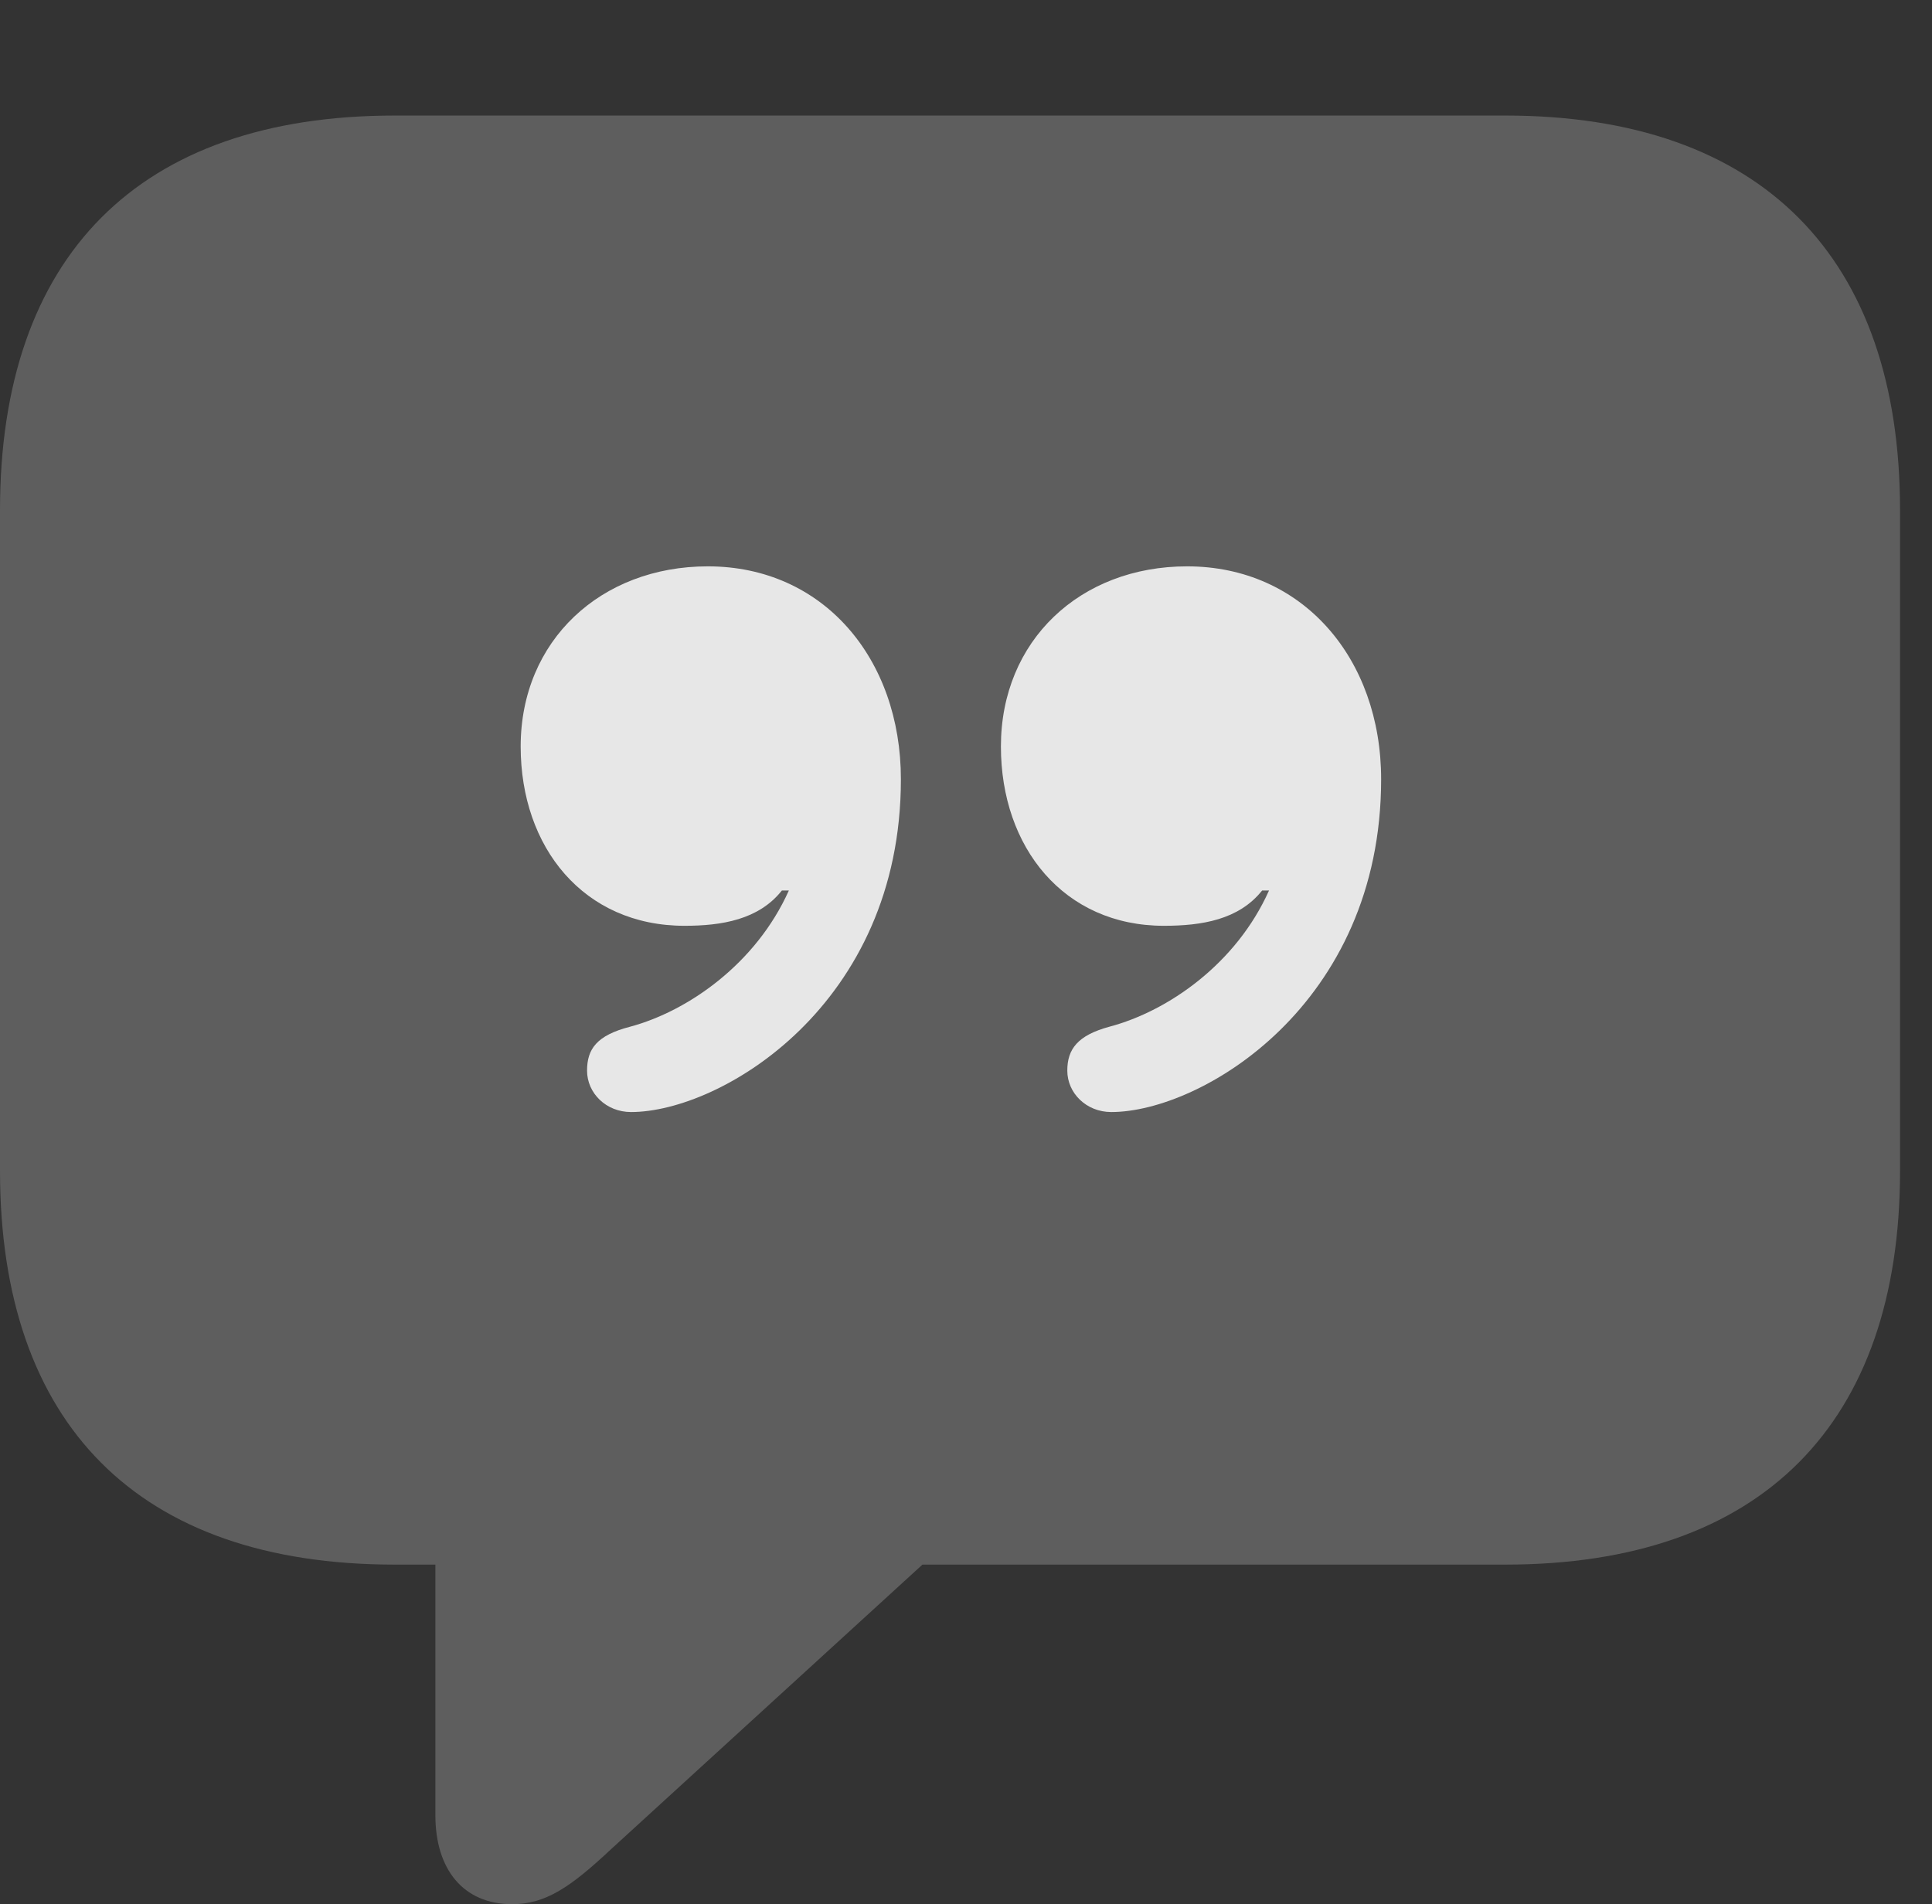 <?xml version="1.0" encoding="UTF-8"?>
<!--Generator: Apple Native CoreSVG 341-->
<!DOCTYPE svg
PUBLIC "-//W3C//DTD SVG 1.1//EN"
       "http://www.w3.org/Graphics/SVG/1.1/DTD/svg11.dtd">
<svg version="1.1" xmlns="http://www.w3.org/2000/svg" xmlns:xlink="http://www.w3.org/1999/xlink" viewBox="0 0 21.885 21.572">
 <rect x="0" y="0" width="21.885" height="21.572" fill="#333333" stroke="none"/>
 <g>
  <rect height="21.572" opacity="0" width="21.885" x="0" y="0"/>
  <path d="M5.801 21.572C6.182 21.572 6.465 21.377 6.924 20.947L10.449 17.725L17.051 17.725C19.961 17.725 21.523 16.123 21.523 13.262L21.523 5.781C21.523 2.92 19.961 1.309 17.051 1.309L4.473 1.309C1.562 1.309 0 2.91 0 5.781L0 13.262C0 16.133 1.562 17.725 4.473 17.725L4.932 17.725L4.932 20.566C4.932 21.172 5.244 21.572 5.801 21.572Z" fill="white" fill-opacity="0.212"/>
  <path d="M5.898 8.457C5.898 7.256 6.807 6.416 8.018 6.416C9.326 6.416 10.205 7.461 10.205 8.828C10.205 11.387 8.164 12.598 7.148 12.598C6.865 12.598 6.65 12.383 6.65 12.129C6.65 11.885 6.758 11.729 7.139 11.631C7.793 11.455 8.564 10.918 8.936 10.088L8.857 10.088C8.594 10.42 8.174 10.488 7.754 10.488C6.611 10.488 5.898 9.6 5.898 8.457ZM11.338 8.457C11.338 7.256 12.236 6.416 13.447 6.416C14.756 6.416 15.645 7.461 15.645 8.828C15.645 11.387 13.604 12.598 12.588 12.598C12.305 12.598 12.09 12.383 12.09 12.129C12.09 11.885 12.207 11.729 12.568 11.631C13.232 11.455 14.004 10.918 14.375 10.088L14.297 10.088C14.033 10.42 13.613 10.488 13.184 10.488C12.051 10.488 11.338 9.6 11.338 8.457Z" fill="white" fill-opacity="0.85"/>
 </g>
</svg>
